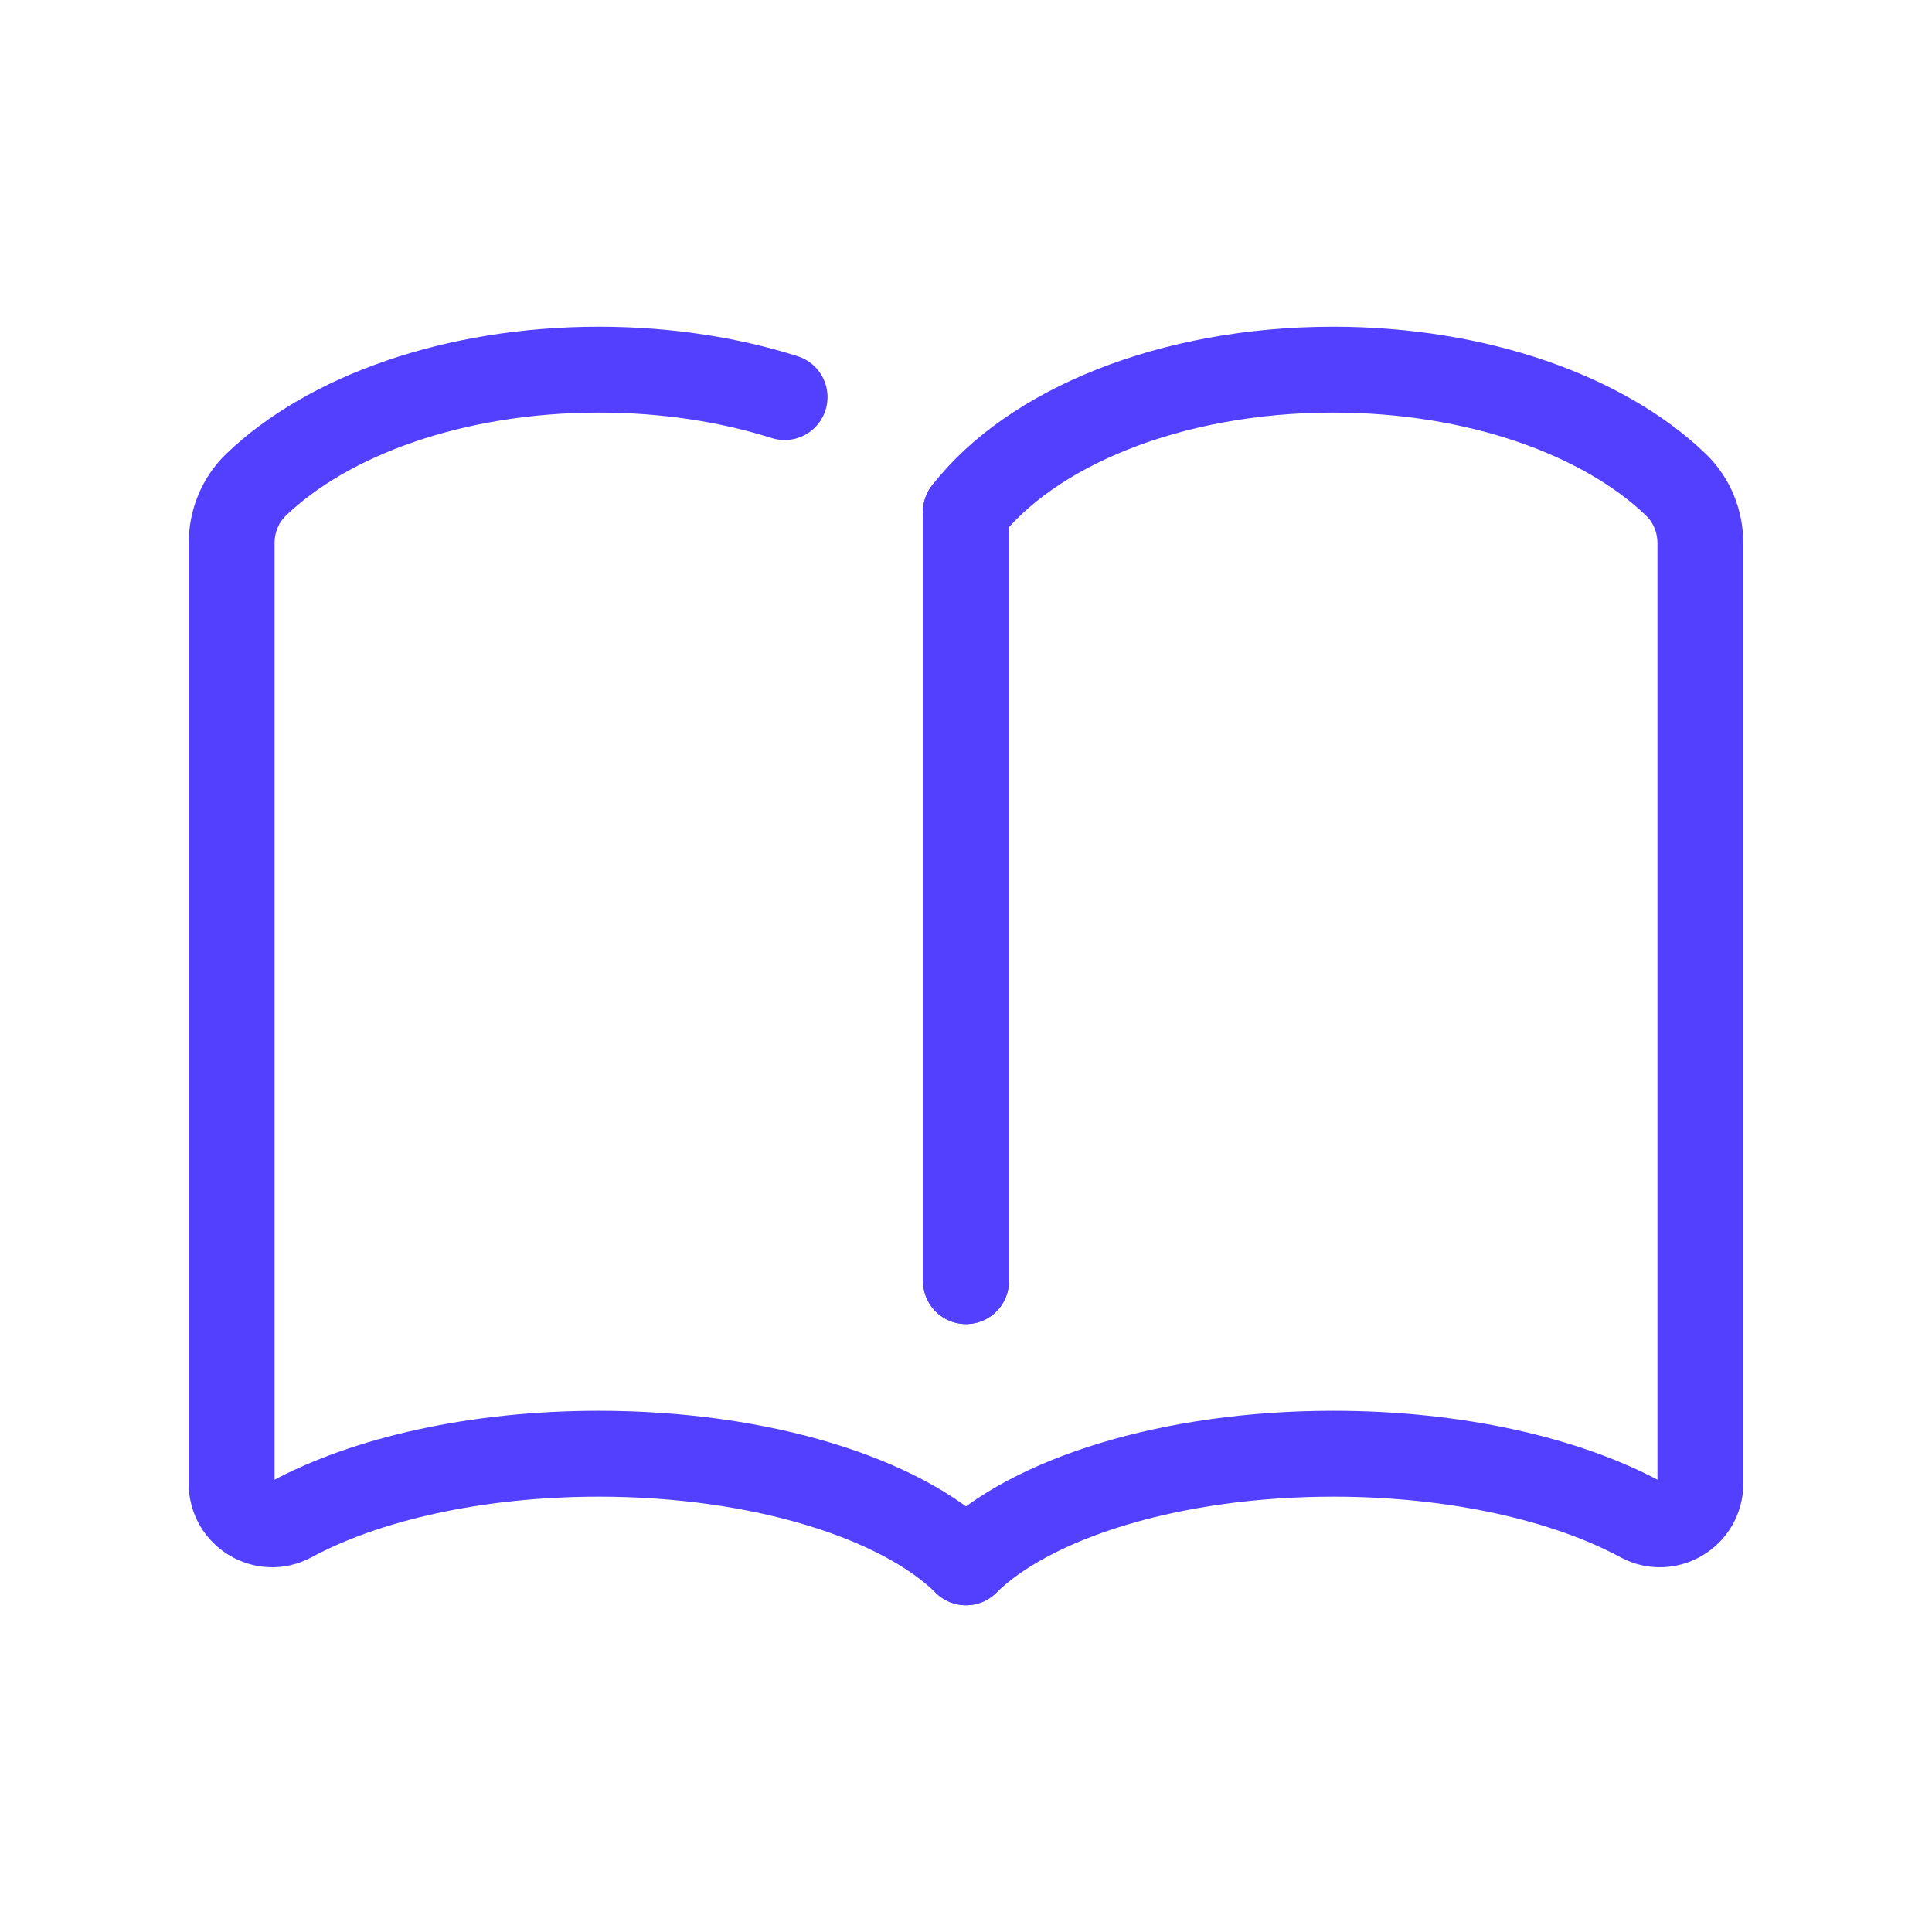 <svg xmlns="http://www.w3.org/2000/svg" id="Layer_1" data-name="Layer 1" viewBox="0 0 90 90"><defs><style> .cls-1 { fill: none; stroke: #5240fe; stroke-linecap: round; stroke-linejoin: round; stroke-width: 4px; } </style></defs><g><line class="cls-1" x1="45" y1="59.68" x2="45" y2="23.84"></line><path class="cls-1" d="M45,72.78c-3.02-2.98-9.54-5.06-17.11-5.06-5.73,0-10.86,1.19-14.32,3.06-1.26.68-2.78-.24-2.78-1.67V25.31c0-1.03.4-2.02,1.14-2.73,3.35-3.22,9.24-5.36,15.97-5.36,3.12,0,6.06.46,8.65,1.28"></path></g><g><line class="cls-1" x1="45" y1="23.84" x2="45" y2="59.68"></line><path class="cls-1" d="M45,72.78c3.02-2.98,9.54-5.06,17.11-5.06,5.73,0,10.86,1.19,14.32,3.06,1.26.68,2.78-.24,2.78-1.67V25.31c0-1.03-.4-2.02-1.14-2.73-3.35-3.22-9.24-5.36-15.97-5.36-7.57,0-14.08,2.71-17.11,6.63"></path></g></svg>